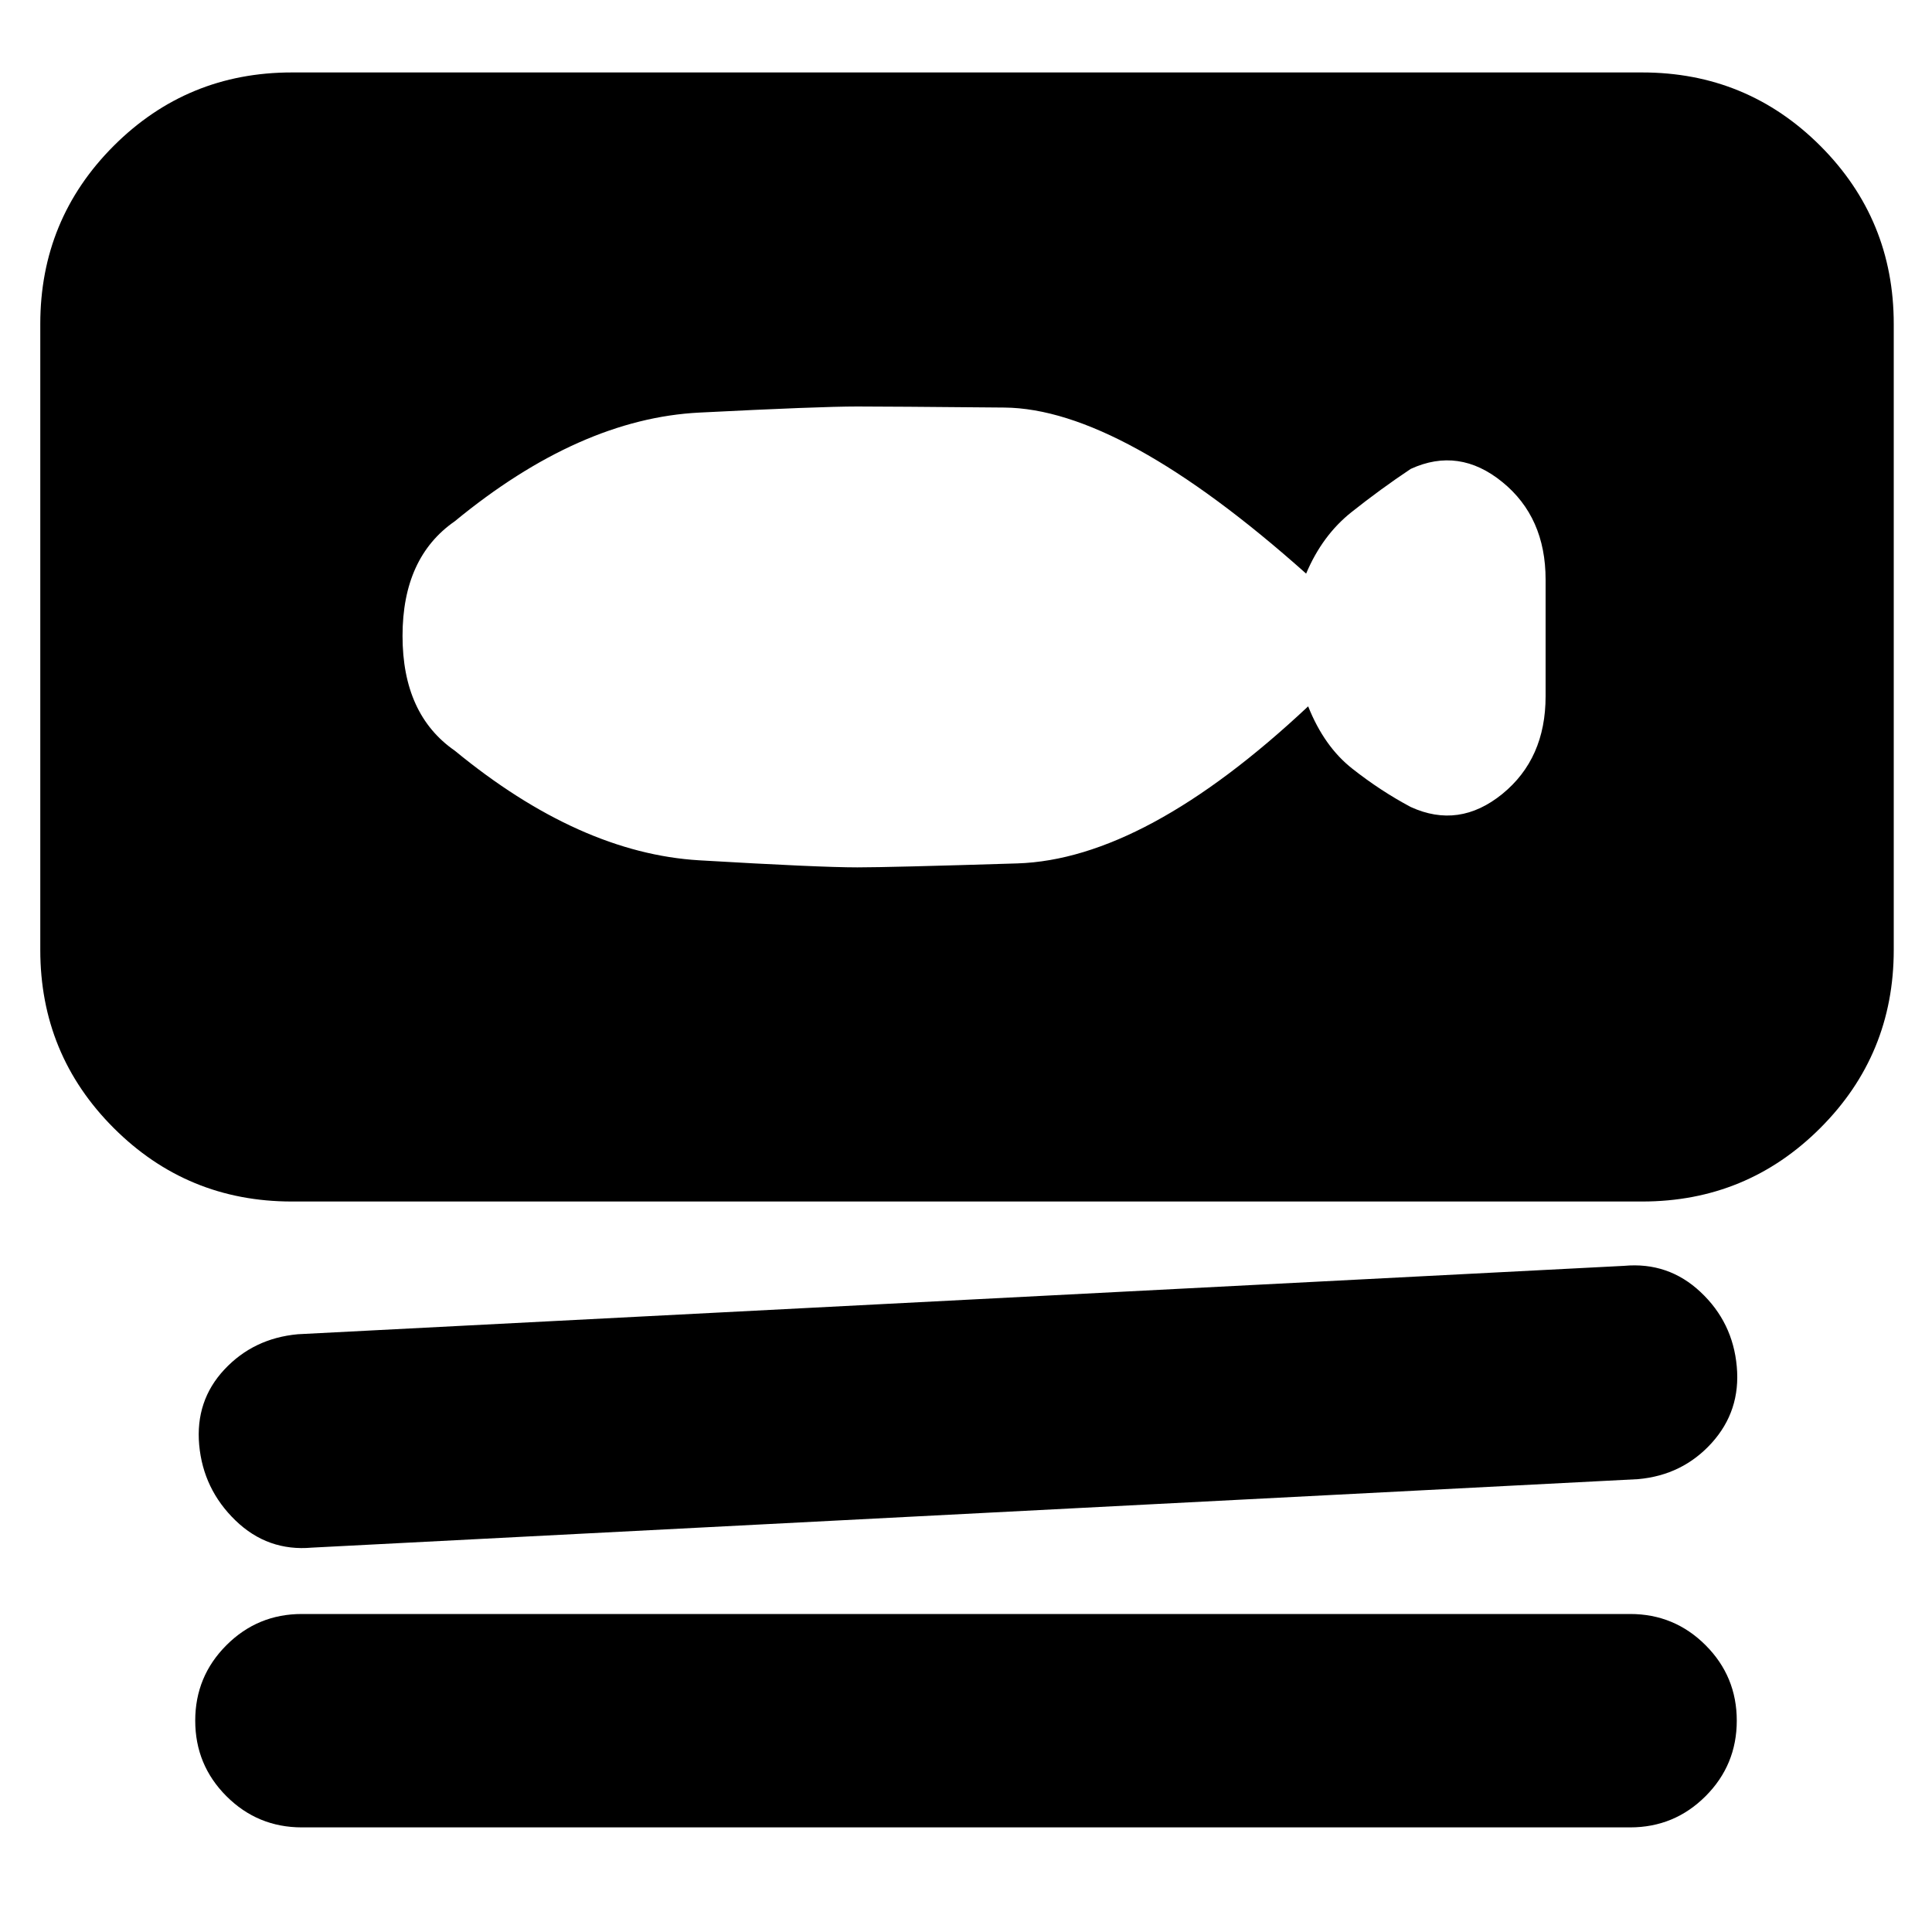 <svg xmlns="http://www.w3.org/2000/svg" height="20" width="20"><path d="M3.021 12.438Q1.938 12.438 1.177 11.677Q0.417 10.917 0.417 9.833V3.354Q0.417 2.271 1.177 1.51Q1.938 0.75 3.021 0.75H17Q18.083 0.75 18.844 1.51Q19.604 2.271 19.604 3.354V9.833Q19.604 10.917 18.844 11.677Q18.083 12.438 17 12.438ZM3.229 16.021Q2.771 16.062 2.438 15.74Q2.104 15.417 2.062 14.958Q2.021 14.5 2.323 14.177Q2.625 13.854 3.083 13.812L16.812 13.104Q17.271 13.062 17.604 13.375Q17.938 13.688 17.979 14.146Q18.021 14.604 17.719 14.938Q17.417 15.271 16.958 15.312ZM3.125 18.917Q2.667 18.917 2.344 18.594Q2.021 18.271 2.021 17.812Q2.021 17.354 2.344 17.031Q2.667 16.708 3.125 16.708H16.875Q17.333 16.708 17.656 17.031Q17.979 17.354 17.979 17.812Q17.979 18.271 17.656 18.594Q17.333 18.917 16.875 18.917ZM4.708 7.771Q6 8.833 7.24 8.906Q8.479 8.979 8.875 8.979Q9.208 8.979 10.531 8.938Q11.854 8.896 13.542 7.312Q13.708 7.729 14 7.958Q14.292 8.188 14.604 8.354Q15.104 8.583 15.552 8.219Q16 7.854 16 7.208V6Q16 5.354 15.552 4.99Q15.104 4.625 14.604 4.854Q14.292 5.062 13.99 5.302Q13.688 5.542 13.521 5.938Q11.604 4.229 10.396 4.219Q9.188 4.208 8.875 4.208Q8.479 4.208 7.24 4.271Q6 4.333 4.708 5.396Q4.167 5.771 4.167 6.583Q4.167 7.396 4.708 7.771Z"/></svg>